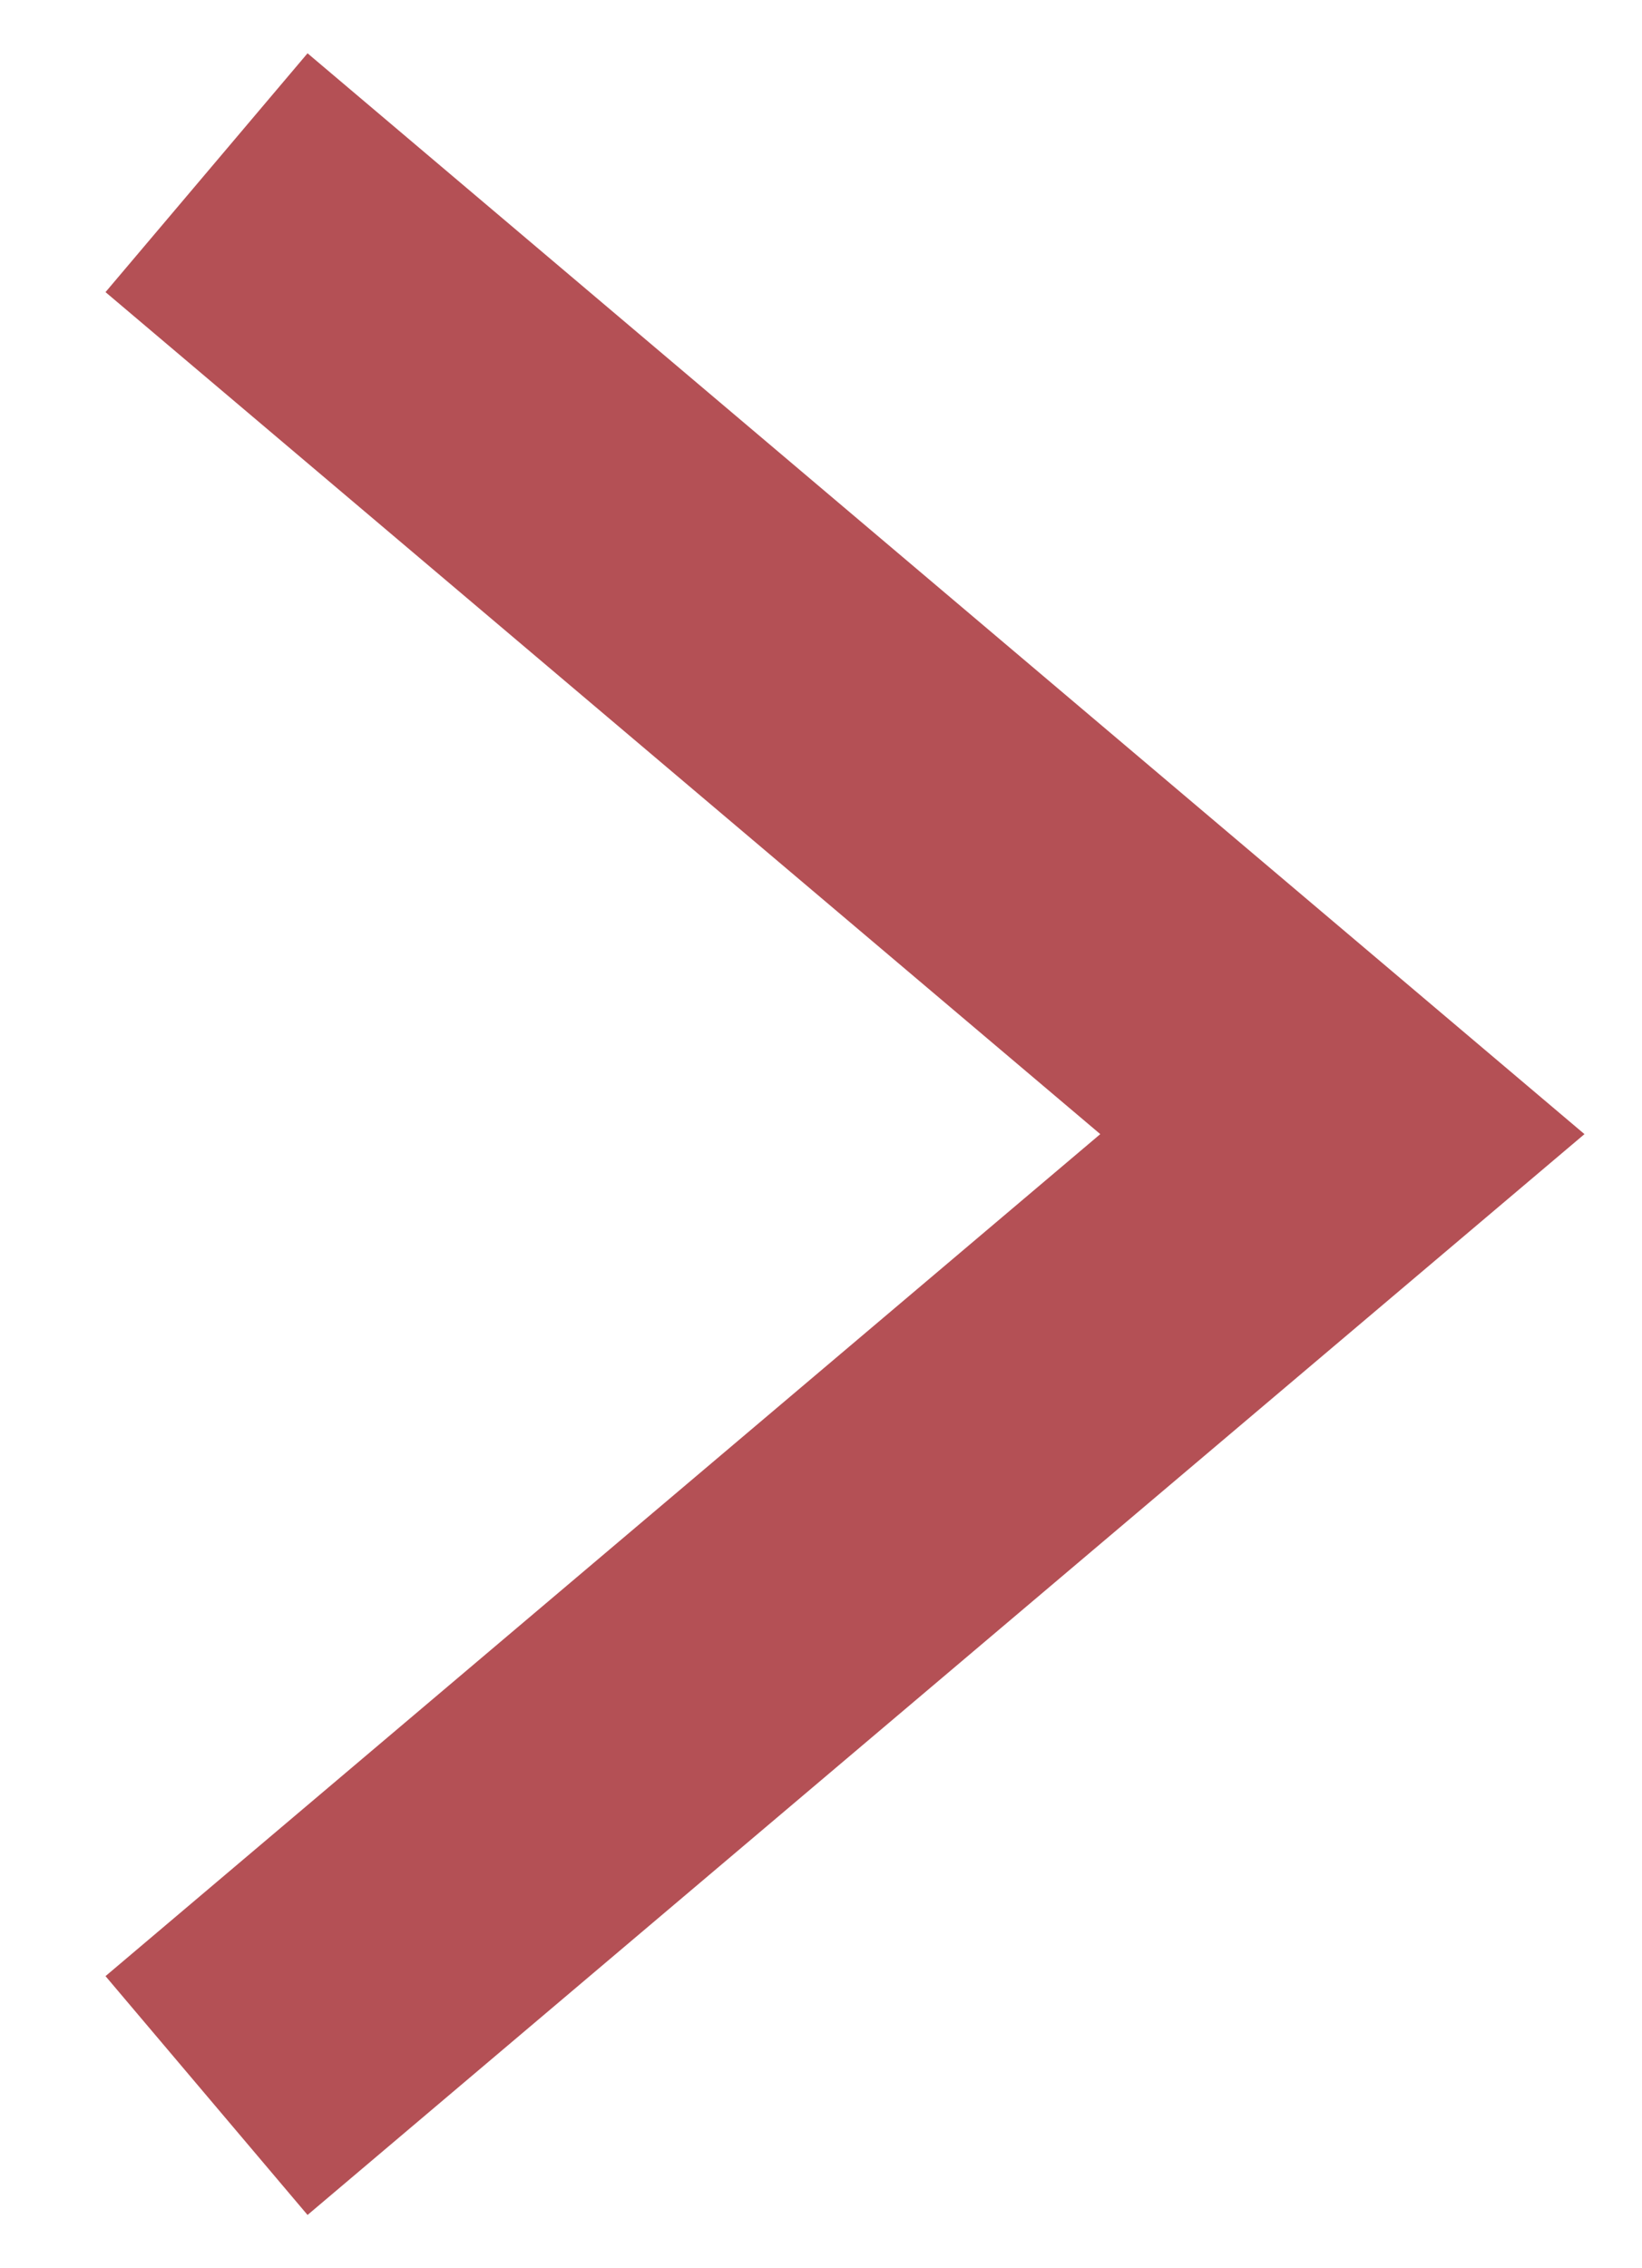 <svg width="21" height="29" viewBox="0 0 21 29" fill="none" xmlns="http://www.w3.org/2000/svg">
<path d="M4.168 25.5L17.168 14.5L4.168 3.5" stroke="#B45055" stroke-width="4" stroke-linecap="square"/>
</svg>
